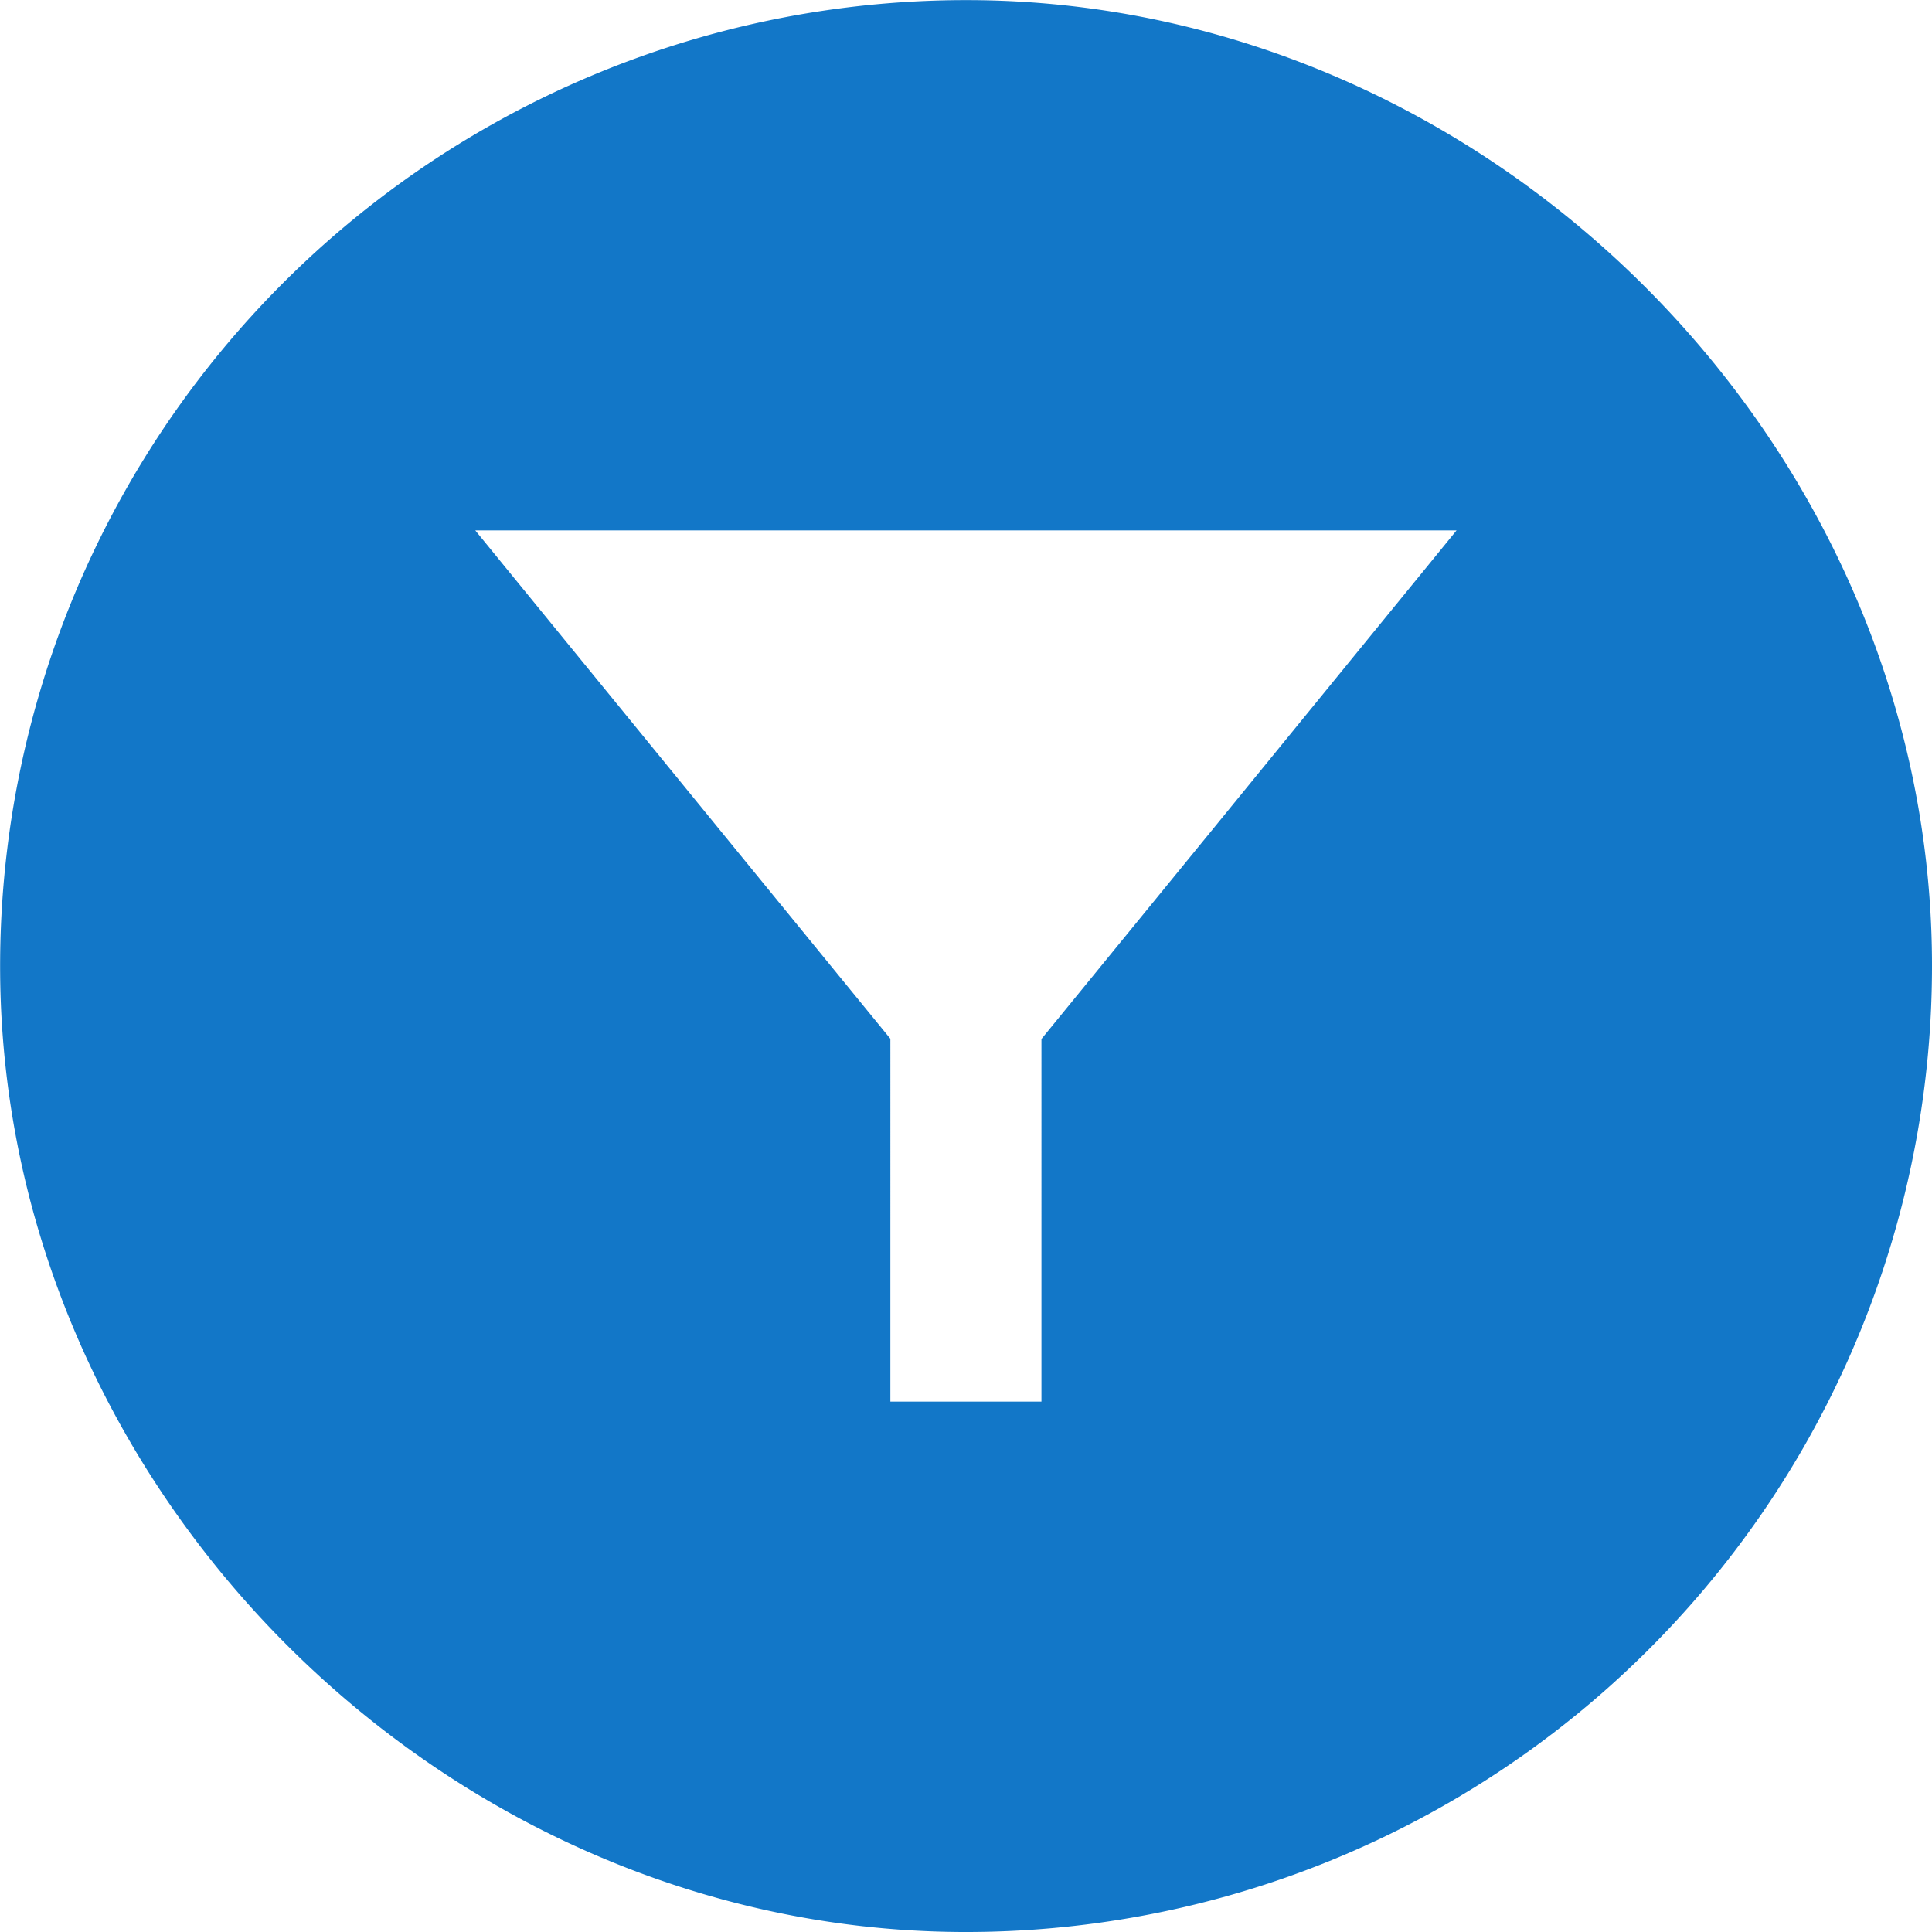 <svg xmlns="http://www.w3.org/2000/svg" width="63.94" height="63.94" viewBox="0 0 63.94 63.94">
  <path id="Path_769" data-name="Path 769" d="M37.242,5A31.969,31.969,0,0,0,5,37.242c.147,17.088,14.6,31.544,31.692,31.692A31.969,31.969,0,0,0,68.934,36.688C68.787,19.6,54.331,5.144,37.242,5Zm7.84,27.5-5.62,6.881V51.381h-5V39.373l-5.62-6.881-8.117-9.943H53.2Z" transform="translate(-4.995 -4.995)" fill="#1277c8"/>
</svg>
